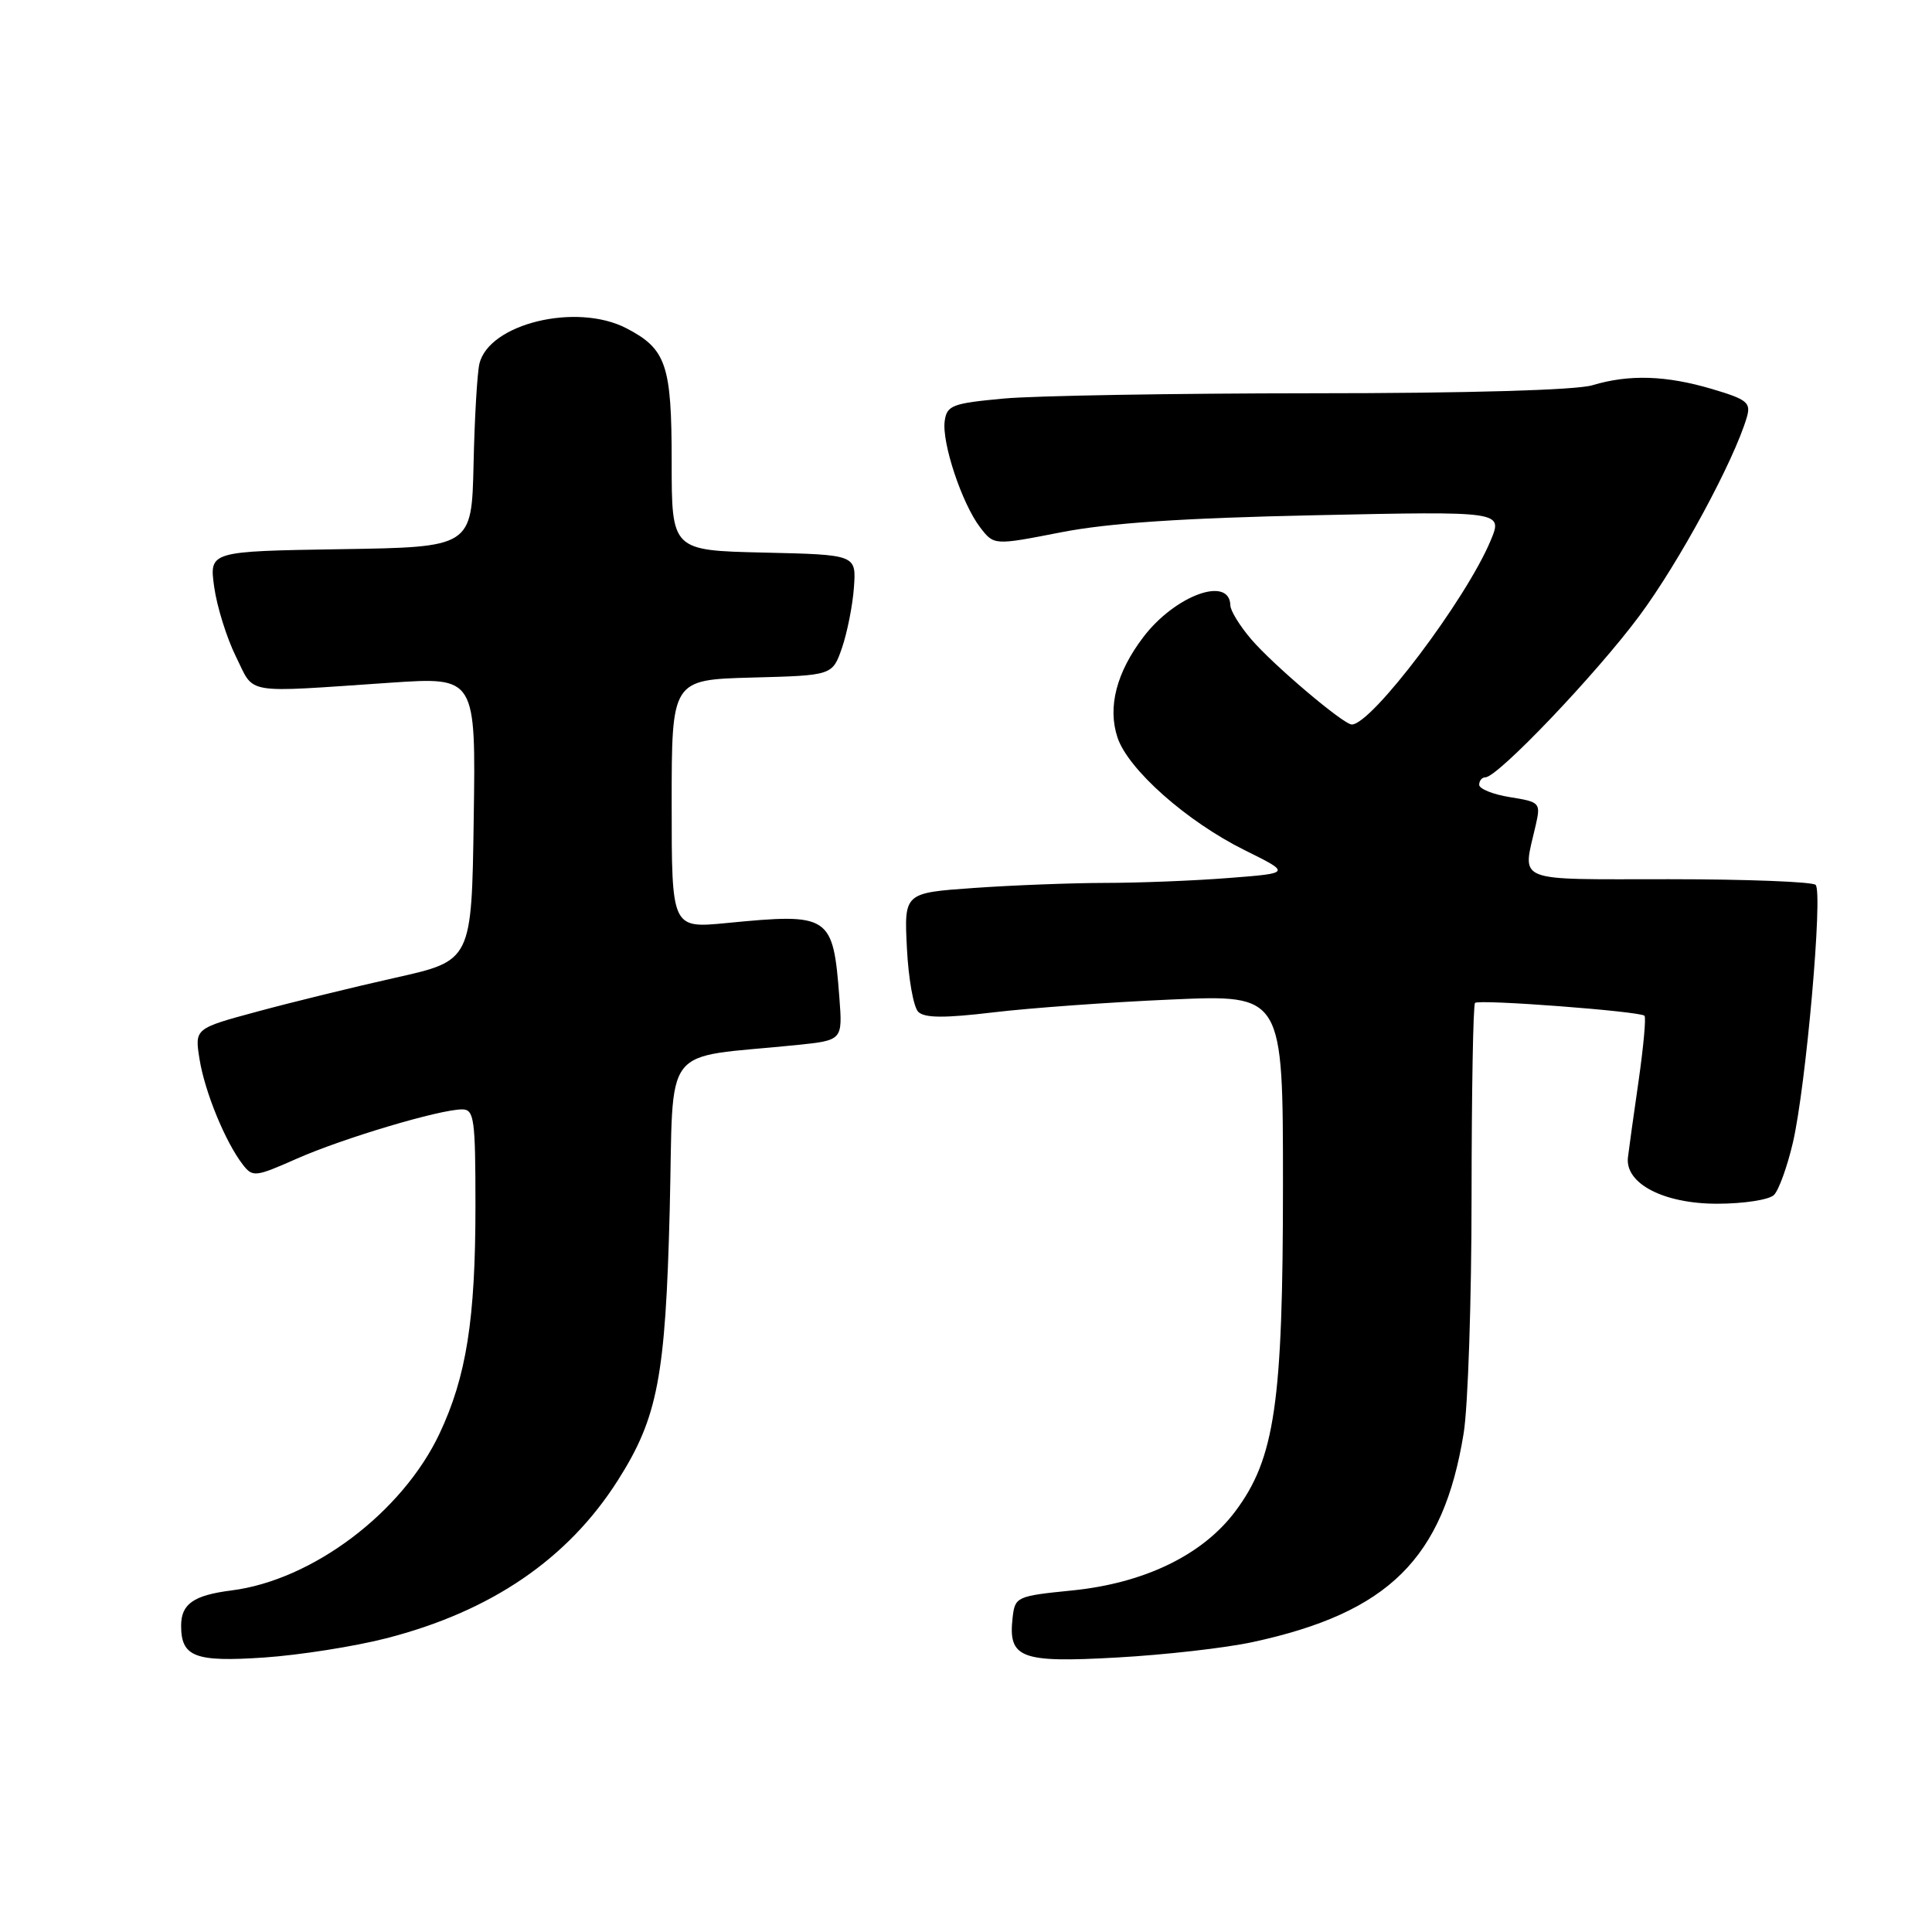 <?xml version="1.0" encoding="UTF-8" standalone="no"?>
<!DOCTYPE svg PUBLIC "-//W3C//DTD SVG 1.1//EN" "http://www.w3.org/Graphics/SVG/1.1/DTD/svg11.dtd" >
<svg xmlns="http://www.w3.org/2000/svg" xmlns:xlink="http://www.w3.org/1999/xlink" version="1.1" viewBox="0 0 256 256">
 <g >
 <path fill="currentColor"
d=" M 51.15 217.09 C 65.06 213.53 75.25 206.58 81.87 196.15 C 87.15 187.84 88.18 182.46 88.74 160.35 C 89.31 137.76 87.33 140.33 105.58 138.47 C 111.65 137.84 111.65 137.84 111.22 132.17 C 110.38 121.23 109.99 120.97 96.25 122.31 C 89.00 123.01 89.00 123.01 89.00 106.54 C 89.00 90.07 89.00 90.07 99.65 89.78 C 110.30 89.50 110.30 89.50 111.57 85.84 C 112.26 83.82 112.98 80.22 113.15 77.84 C 113.46 73.50 113.46 73.50 101.23 73.22 C 89.00 72.94 89.00 72.94 89.00 61.19 C 89.00 48.32 88.29 46.24 82.99 43.49 C 76.37 40.07 64.76 42.89 63.52 48.22 C 63.23 49.47 62.88 55.45 62.75 61.50 C 62.50 72.50 62.50 72.50 45.12 72.77 C 27.73 73.05 27.73 73.05 28.38 77.77 C 28.74 80.37 30.04 84.53 31.26 87.00 C 33.80 92.11 31.95 91.80 51.77 90.46 C 63.05 89.70 63.05 89.70 62.77 108.49 C 62.50 127.29 62.50 127.29 52.45 129.54 C 46.92 130.78 38.66 132.80 34.09 134.04 C 25.79 136.28 25.79 136.28 26.44 140.35 C 27.13 144.66 29.85 151.30 32.16 154.30 C 33.48 156.01 33.81 155.97 39.33 153.53 C 45.46 150.82 58.27 147.00 61.23 147.00 C 62.83 147.00 63.00 148.22 63.00 159.82 C 63.00 174.81 61.80 182.42 58.23 189.98 C 53.30 200.41 41.40 209.38 30.68 210.74 C 25.64 211.38 24.00 212.53 24.00 215.42 C 24.00 219.55 25.84 220.25 35.00 219.63 C 39.67 219.31 46.94 218.17 51.15 217.09 Z  M 166.00 217.58 C 184.00 213.69 191.25 206.52 193.94 189.93 C 194.52 186.40 194.99 172.21 194.99 158.42 C 195.00 144.62 195.20 133.13 195.45 132.89 C 195.95 132.38 217.28 134.00 217.90 134.59 C 218.13 134.80 217.77 138.69 217.12 143.24 C 216.46 147.78 215.83 152.34 215.71 153.36 C 215.31 156.83 220.44 159.50 227.52 159.50 C 231.03 159.50 234.42 158.98 235.06 158.34 C 235.70 157.70 236.83 154.57 237.57 151.39 C 239.30 143.94 241.57 118.23 240.58 117.25 C 240.16 116.84 231.43 116.50 221.16 116.50 C 200.34 116.50 201.73 117.06 203.48 109.39 C 204.17 106.37 204.08 106.27 200.10 105.63 C 197.84 105.27 196.00 104.53 196.00 103.99 C 196.00 103.44 196.37 103.00 196.82 103.00 C 198.45 103.00 211.49 89.33 217.22 81.61 C 222.49 74.52 229.76 61.07 231.46 55.30 C 232.03 53.35 231.52 52.93 226.87 51.55 C 220.76 49.74 215.87 49.58 210.99 51.05 C 208.86 51.69 194.50 52.11 174.00 52.11 C 155.57 52.12 137.12 52.43 133.00 52.81 C 126.20 53.44 125.47 53.71 125.18 55.77 C 124.77 58.65 127.47 66.75 129.88 69.89 C 131.71 72.27 131.71 72.27 140.61 70.53 C 146.91 69.30 156.72 68.64 174.32 68.27 C 199.14 67.74 199.14 67.74 197.52 71.62 C 194.26 79.44 181.76 96.00 179.12 96.00 C 178.01 96.00 168.66 88.07 165.78 84.69 C 164.28 82.94 163.04 80.92 163.03 80.22 C 162.94 76.25 155.73 78.87 151.51 84.40 C 147.94 89.08 146.74 93.70 148.07 97.71 C 149.47 101.95 157.24 108.84 164.92 112.65 C 171.08 115.70 171.08 115.70 162.79 116.34 C 158.23 116.70 150.86 116.99 146.40 116.99 C 141.95 117.00 134.14 117.30 129.05 117.66 C 119.80 118.31 119.80 118.31 120.17 125.62 C 120.37 129.65 121.04 133.44 121.67 134.07 C 122.50 134.90 125.14 134.92 131.65 134.14 C 136.52 133.56 147.14 132.79 155.25 132.44 C 170.00 131.79 170.00 131.79 170.00 156.95 C 170.00 185.93 168.93 193.27 163.66 200.29 C 159.33 206.06 151.60 209.80 142.00 210.75 C 134.73 211.48 134.49 211.59 134.18 214.31 C 133.56 219.73 135.18 220.35 147.99 219.63 C 154.32 219.28 162.43 218.36 166.00 217.58 Z "/>
</g>
</svg>
